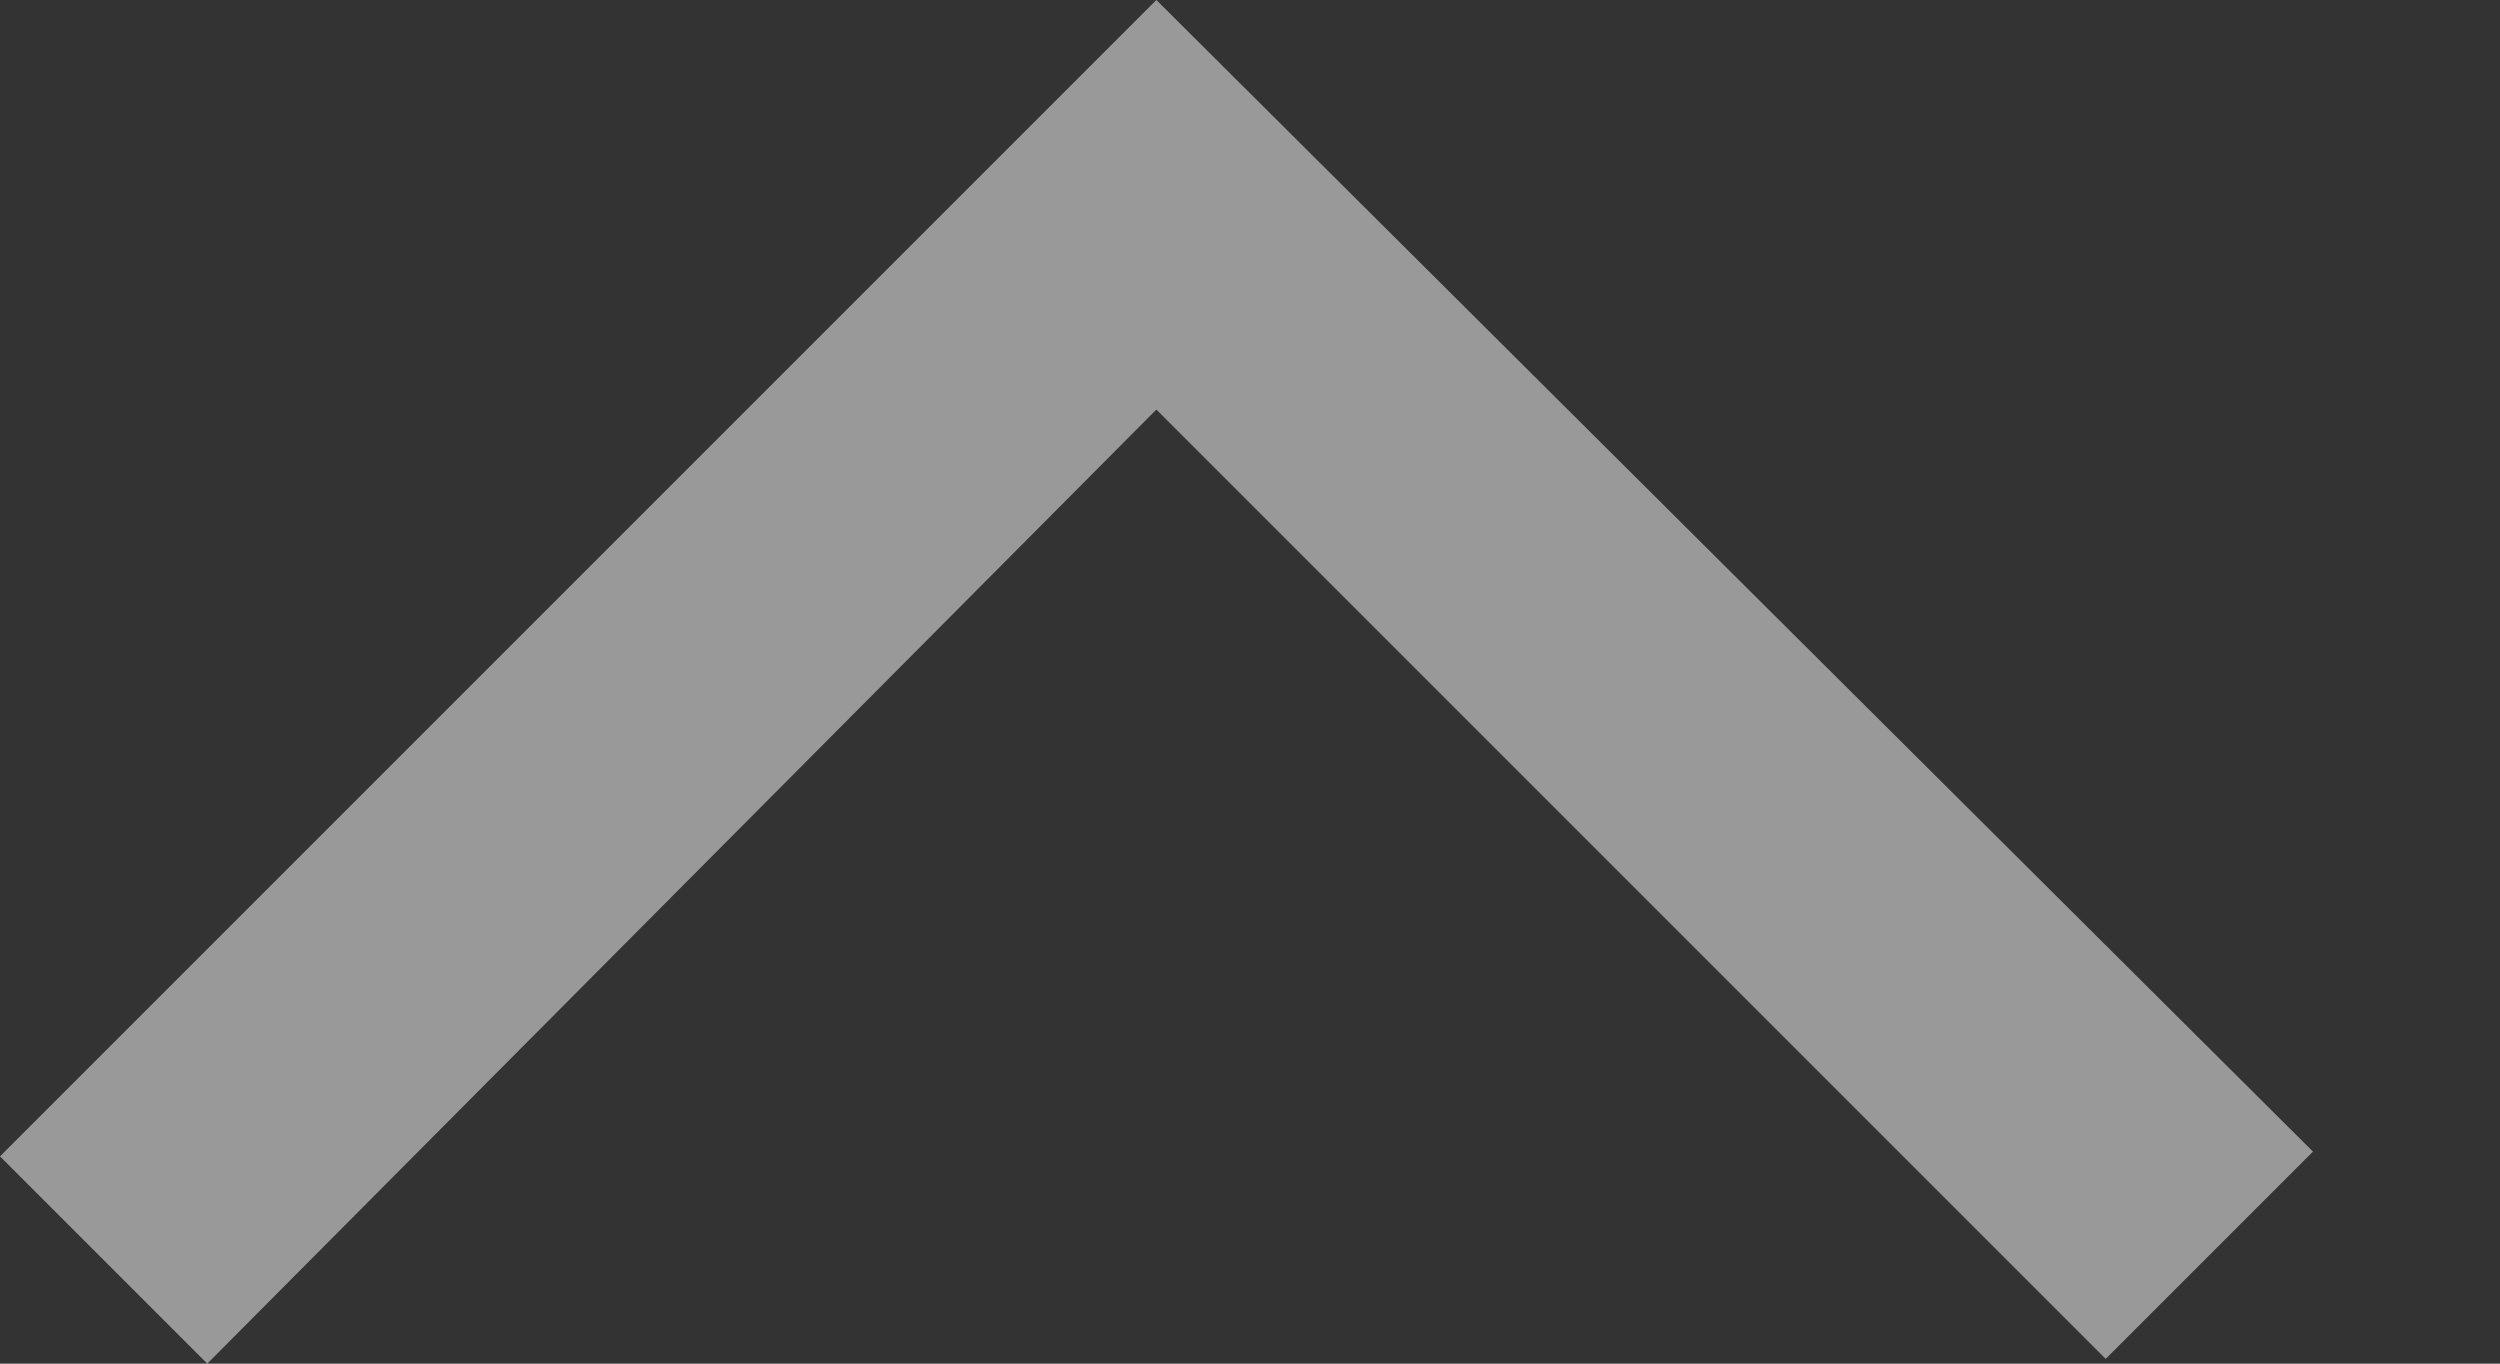 <svg width="11" height="6" viewBox="0 0 11 6" fill="none" xmlns="http://www.w3.org/2000/svg">
<rect x="0" y="0" width="11" height="6" fill="#333333" stroke="none"/>
<path opacity="0.5" d="M0.912 6L0 5.088L5.088 0L10.177 5.067L9.265 5.979L5.088 1.802L0.912 6Z" fill="white"/>
</svg>
